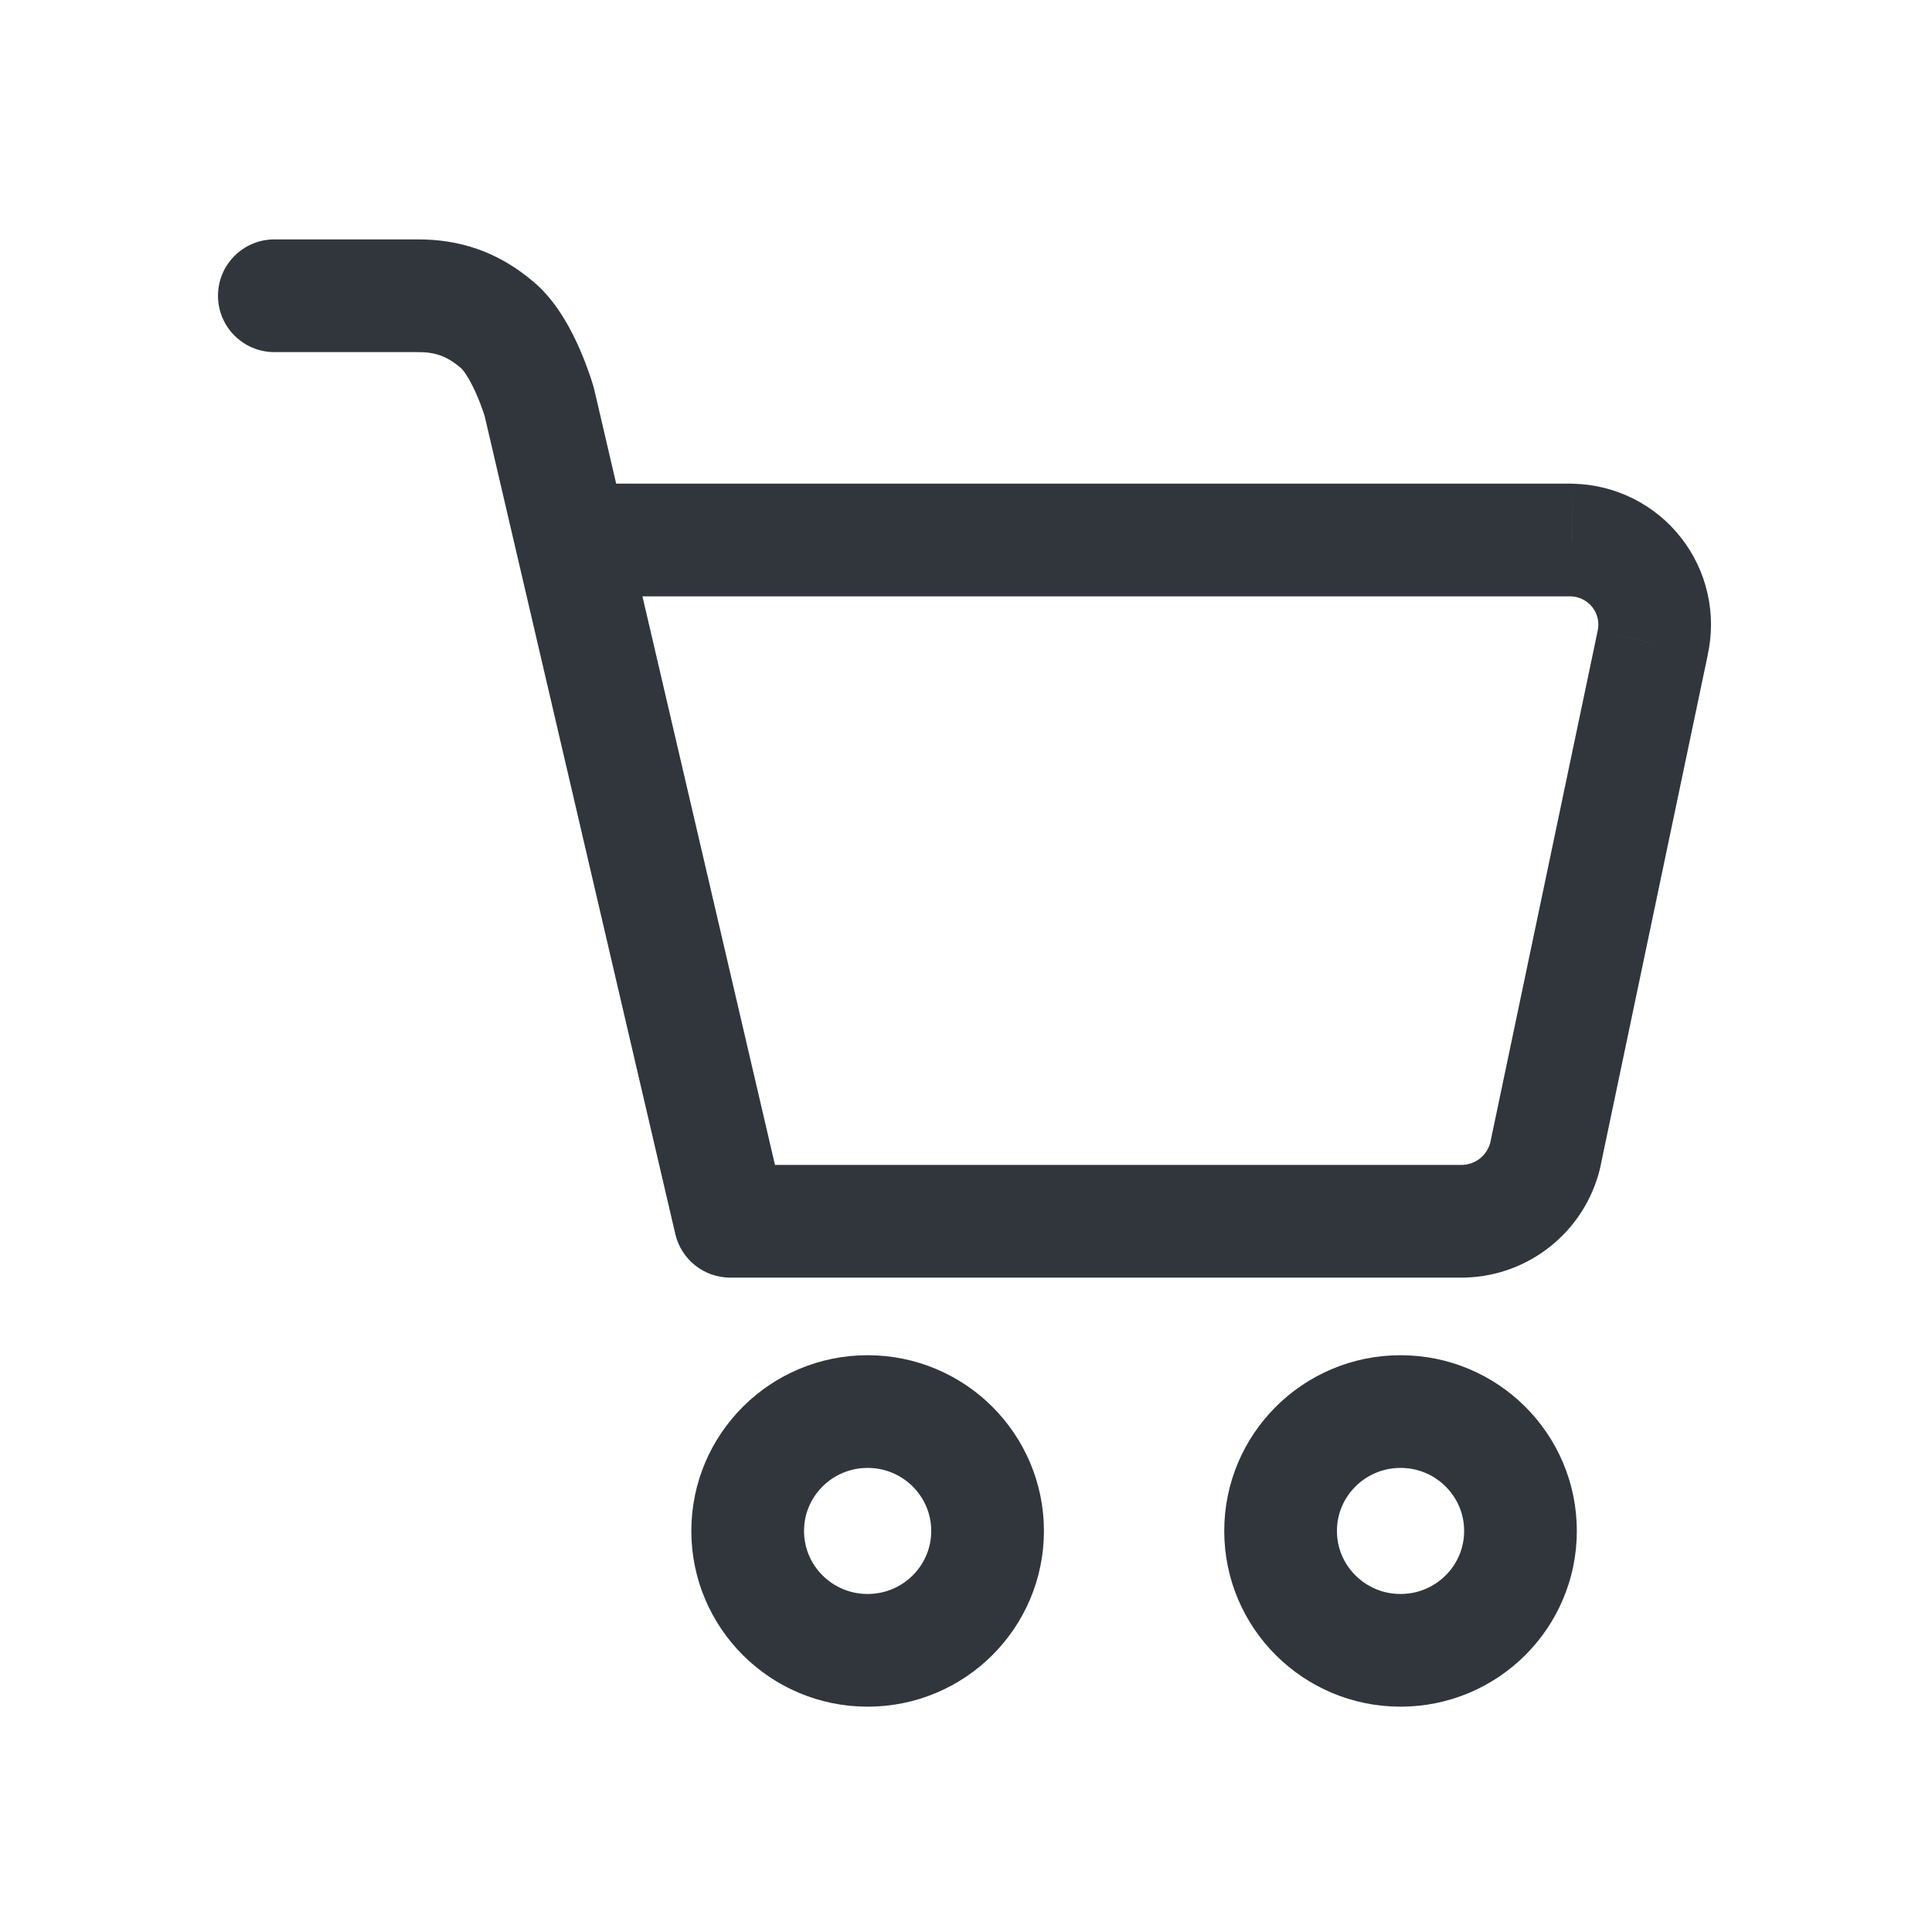 <svg xmlns:xlink="http://www.w3.org/1999/xlink" xmlns="http://www.w3.org/2000/svg" viewBox="0 0 24 24" class="c-cZuCZG c-cZuCZG-gtZKQU-size-large c-cZuCZG-dmsdwv-rotate-up c-cZuCZG-igUKFFH-css" width="24"  height="24" ><path d="M3.408 2.974C3.022 2.974 2.708 3.287 2.708 3.674C2.708 4.061 3.022 4.374 3.408 4.374V2.974ZM5.176 3.674V4.374L5.182 4.374L5.176 3.674ZM6.188 4.046L5.729 4.575L6.188 4.046ZM6.699 4.994L7.381 4.835C7.378 4.823 7.375 4.812 7.372 4.8L6.699 4.994ZM9.071 15.171L8.389 15.33C8.463 15.647 8.746 15.871 9.071 15.871V15.171ZM18.191 15.171V15.871C18.199 15.871 18.207 15.871 18.215 15.87L18.191 15.171ZM19.193 14.361L19.872 14.531C19.874 14.522 19.876 14.513 19.878 14.505L19.193 14.361ZM20.529 7.988L19.847 7.835L19.845 7.845L20.529 7.988ZM19.527 6.708L19.544 6.009C19.538 6.008 19.533 6.008 19.527 6.008V6.708ZM7.21 6.008C6.823 6.008 6.51 6.322 6.51 6.708C6.51 7.095 6.823 7.408 7.21 7.408V6.008ZM3.408 4.374H5.176V2.974H3.408V4.374ZM5.182 4.374C5.396 4.372 5.55 4.419 5.729 4.575L6.647 3.517C6.19 3.121 5.699 2.969 5.17 2.974L5.182 4.374ZM5.729 4.575C5.729 4.575 5.73 4.575 5.731 4.577C5.732 4.578 5.734 4.579 5.736 4.582C5.741 4.587 5.747 4.593 5.754 4.603C5.769 4.621 5.786 4.646 5.806 4.678C5.846 4.743 5.885 4.821 5.921 4.903C5.956 4.983 5.983 5.057 6.002 5.112C6.011 5.139 6.018 5.16 6.022 5.173C6.024 5.18 6.026 5.185 6.026 5.187C6.027 5.188 6.027 5.189 6.027 5.189C6.027 5.189 6.027 5.189 6.027 5.189C6.027 5.189 6.027 5.189 6.027 5.188C6.027 5.188 6.027 5.188 6.027 5.188C6.027 5.188 6.027 5.188 6.027 5.188C6.027 5.188 6.026 5.188 6.699 4.994C7.372 4.8 7.372 4.8 7.372 4.8C7.372 4.8 7.372 4.8 7.372 4.8C7.372 4.8 7.372 4.799 7.372 4.799C7.371 4.799 7.371 4.798 7.371 4.798C7.371 4.797 7.371 4.796 7.37 4.795C7.369 4.792 7.369 4.789 7.367 4.785C7.365 4.778 7.362 4.768 7.358 4.756C7.351 4.731 7.34 4.698 7.326 4.657C7.298 4.577 7.258 4.466 7.205 4.344C7.111 4.129 6.932 3.765 6.647 3.517L5.729 4.575ZM6.017 5.153L8.389 15.33L9.753 15.012L7.381 4.835L6.017 5.153ZM9.071 15.871H18.191V14.471H9.071V15.871ZM18.215 15.87C18.599 15.857 18.968 15.719 19.267 15.477L18.387 14.389C18.325 14.439 18.247 14.468 18.166 14.471L18.215 15.87ZM19.267 15.477C19.566 15.236 19.778 14.904 19.872 14.531L18.514 14.191C18.494 14.268 18.45 14.338 18.387 14.389L19.267 15.477ZM19.878 14.505L21.215 8.132L19.845 7.845L18.508 14.217L19.878 14.505ZM21.212 8.142C21.269 7.889 21.269 7.627 21.212 7.374L19.847 7.682C19.858 7.732 19.858 7.784 19.847 7.835L21.212 8.142ZM21.212 7.374C21.155 7.121 21.043 6.884 20.883 6.68L19.781 7.543C19.813 7.584 19.835 7.631 19.847 7.682L21.212 7.374ZM20.883 6.68C20.724 6.476 20.52 6.31 20.289 6.194L19.662 7.446C19.708 7.469 19.749 7.502 19.781 7.543L20.883 6.68ZM20.289 6.194C20.057 6.078 19.803 6.015 19.544 6.009L19.511 7.408C19.564 7.409 19.615 7.422 19.662 7.446L20.289 6.194ZM19.527 6.008H7.21V7.408H19.527V6.008Z" fill="#30363C"></path><path d="M10.778 20.501C11.601 20.501 12.268 19.837 12.268 19.018C12.268 18.199 11.601 17.535 10.778 17.535C9.955 17.535 9.288 18.199 9.288 19.018C9.288 19.837 9.955 20.501 10.778 20.501Z" stroke="#30363C" stroke-width="1.4px" stroke-linecap="round" stroke-linejoin="round" fill="none"></path><path d="M17.398 20.501C18.221 20.501 18.888 19.837 18.888 19.018C18.888 18.199 18.221 17.535 17.398 17.535C16.575 17.535 15.908 18.199 15.908 19.018C15.908 19.837 16.575 20.501 17.398 20.501Z" stroke="#30363C" stroke-width="1.4px" stroke-linecap="round" stroke-linejoin="round" fill="none"></path></svg>